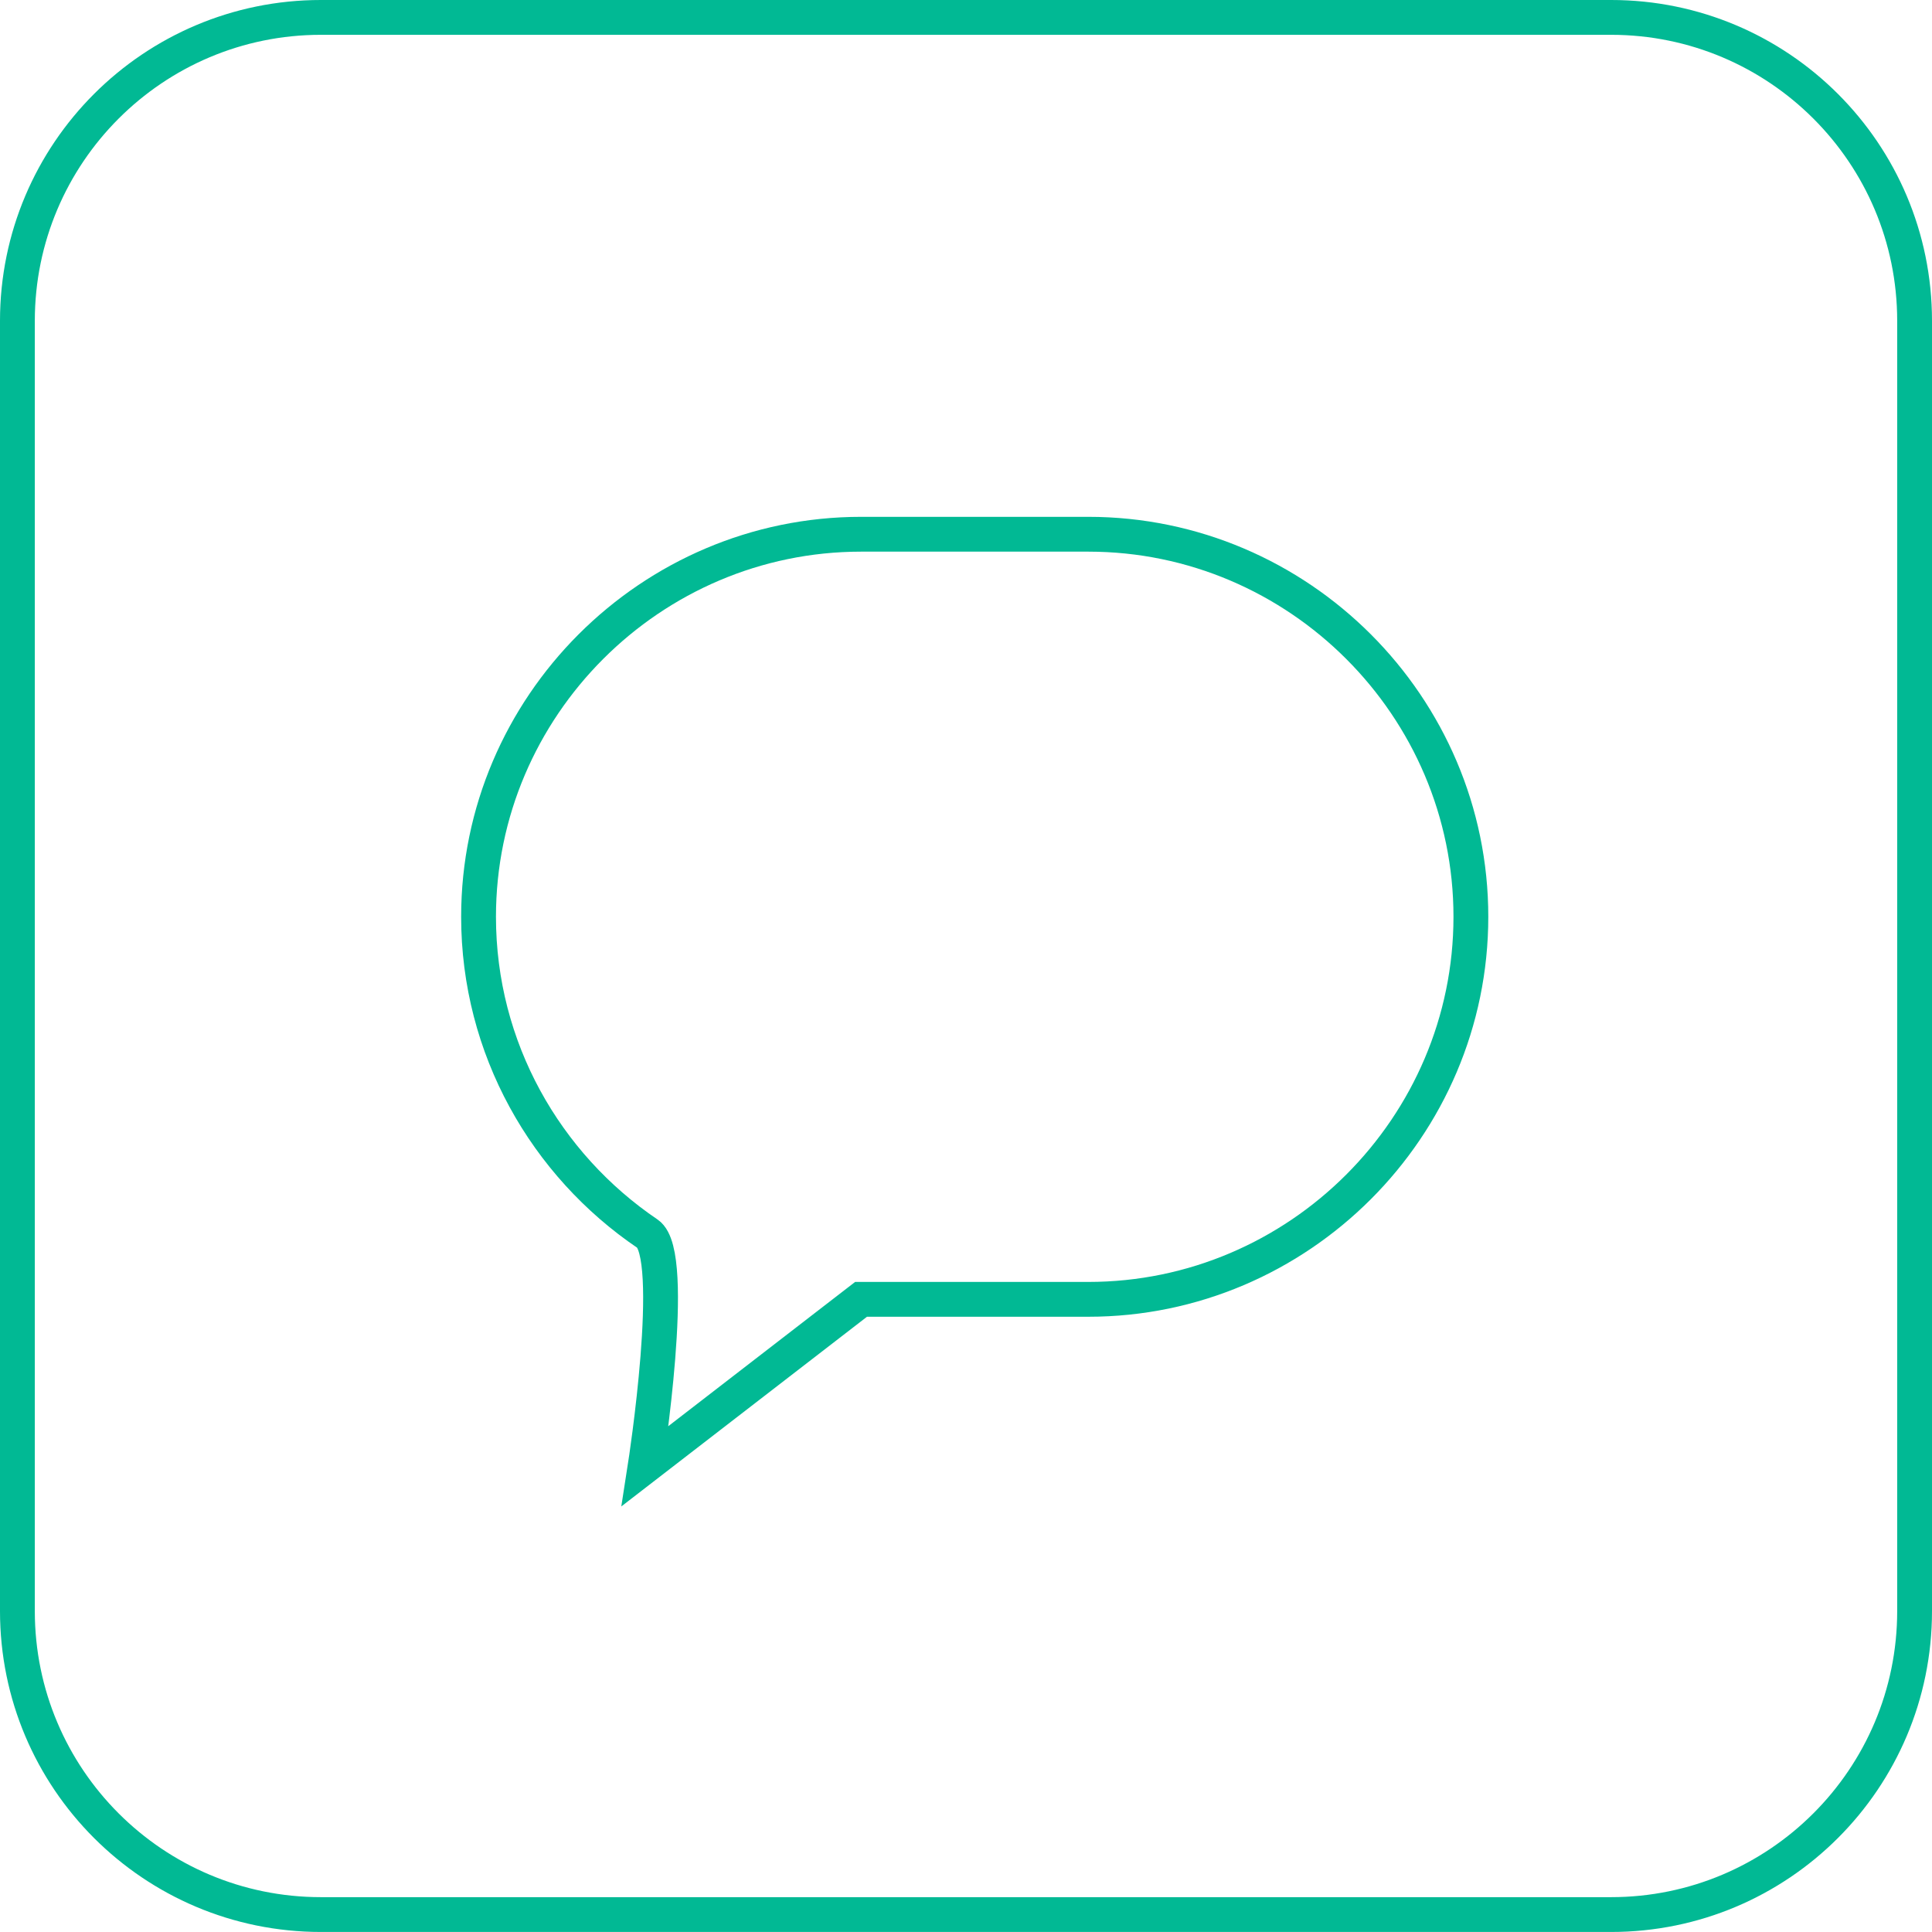 <?xml version="1.0" encoding="utf-8"?>
<!-- Generator: Adobe Illustrator 17.0.0, SVG Export Plug-In . SVG Version: 6.00 Build 0)  -->
<!DOCTYPE svg PUBLIC "-//W3C//DTD SVG 1.1//EN" "http://www.w3.org/Graphics/SVG/1.1/DTD/svg11.dtd">
<svg version="1.1" id="Layer_1" xmlns="http://www.w3.org/2000/svg" xmlns:xlink="http://www.w3.org/1999/xlink" x="0px" y="0px"
	 width="58.046px" height="58.045px" viewBox="-8.215 -8.215 58.046 58.045" enable-background="new -8.215 -8.215 58.046 58.045"
	 xml:space="preserve">
<g>
	<path fill="none" stroke="#01b994" stroke-width="1.046" stroke-miterlimit="10" d="M40.189,49.307H1.427
		c-5.037,0-9.119-4.083-9.119-9.119V1.426c0-5.035,4.083-9.118,9.119-9.118h38.762c5.037,0,9.119,4.083,9.119,9.118v38.762
		C49.308,45.224,45.225,49.307,40.189,49.307z"/>
	<path fill="none" stroke="#01b994" stroke-width="1.046" stroke-miterlimit="10" d="M24.483,30.823h-6.828L11.17,35.83
		c0,0,0.989-6.356,0.071-6.977c-3.059-2.071-5.078-5.572-5.078-9.524c0-6.321,5.172-11.493,11.493-11.493h6.828
		c6.321,0,11.493,5.172,11.493,11.493S30.805,30.823,24.483,30.823z"/>
</g>
</svg>
